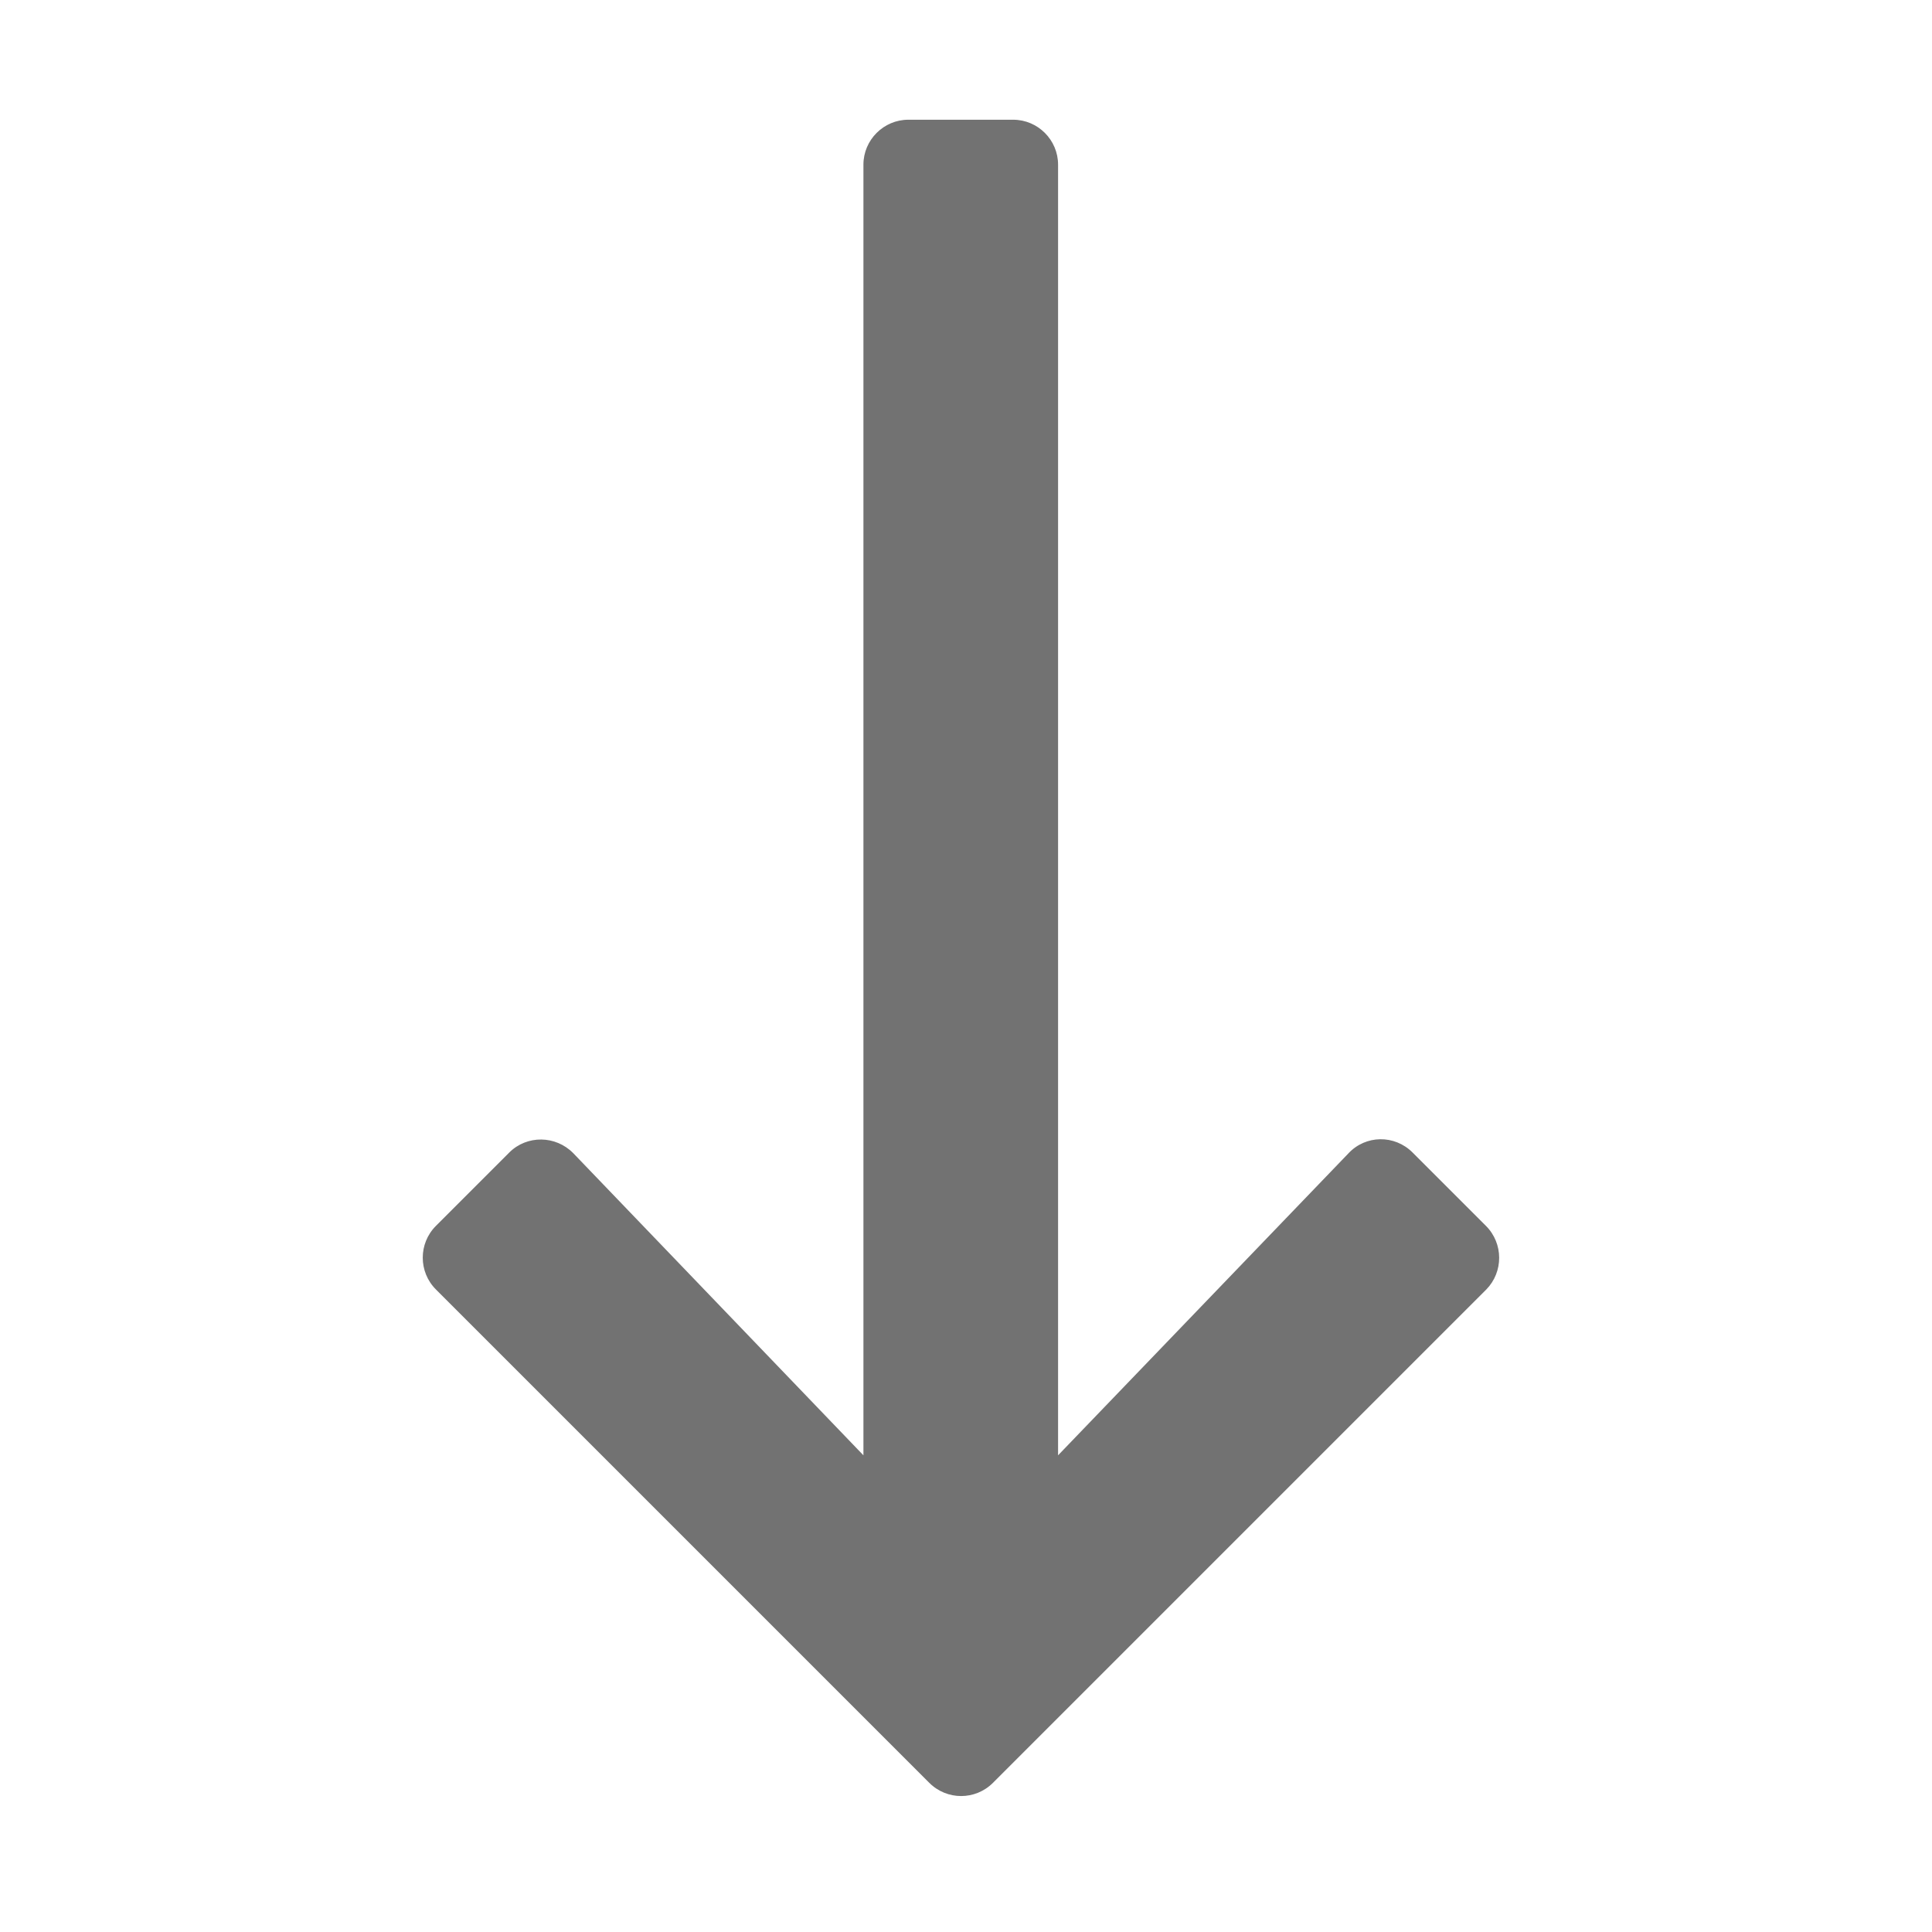 ﻿<?xml version='1.0' encoding='UTF-8'?>
<svg viewBox="-5.993 0.001 32 32" xmlns="http://www.w3.org/2000/svg">
  <g transform="matrix(0.062, 0, 0, 0.062, 0, 0)">
    <path d="M300.3, 327.5L280.7, 307.9C275.9, 303.1 268.2, 303.2 263.6, 308.1L186, 388.8L186, 44C186, 37.4 180.6, 32 174, 32L146, 32C139.4, 32 134, 37.4 134, 44L134, 388.8L56.5, 308.1C51.8, 303.3 44.1, 303.2 39.4, 307.9L19.8, 327.5C15.1, 332.2 15.1, 339.8 19.8, 344.5L151.6, 476.3C156.3, 481 163.9, 481 168.6, 476.3L300.4, 344.5C305, 339.8 305, 332.2 300.3, 327.5z" fill="#727272" fill-opacity="1" class="Black" />
  </g>
</svg>